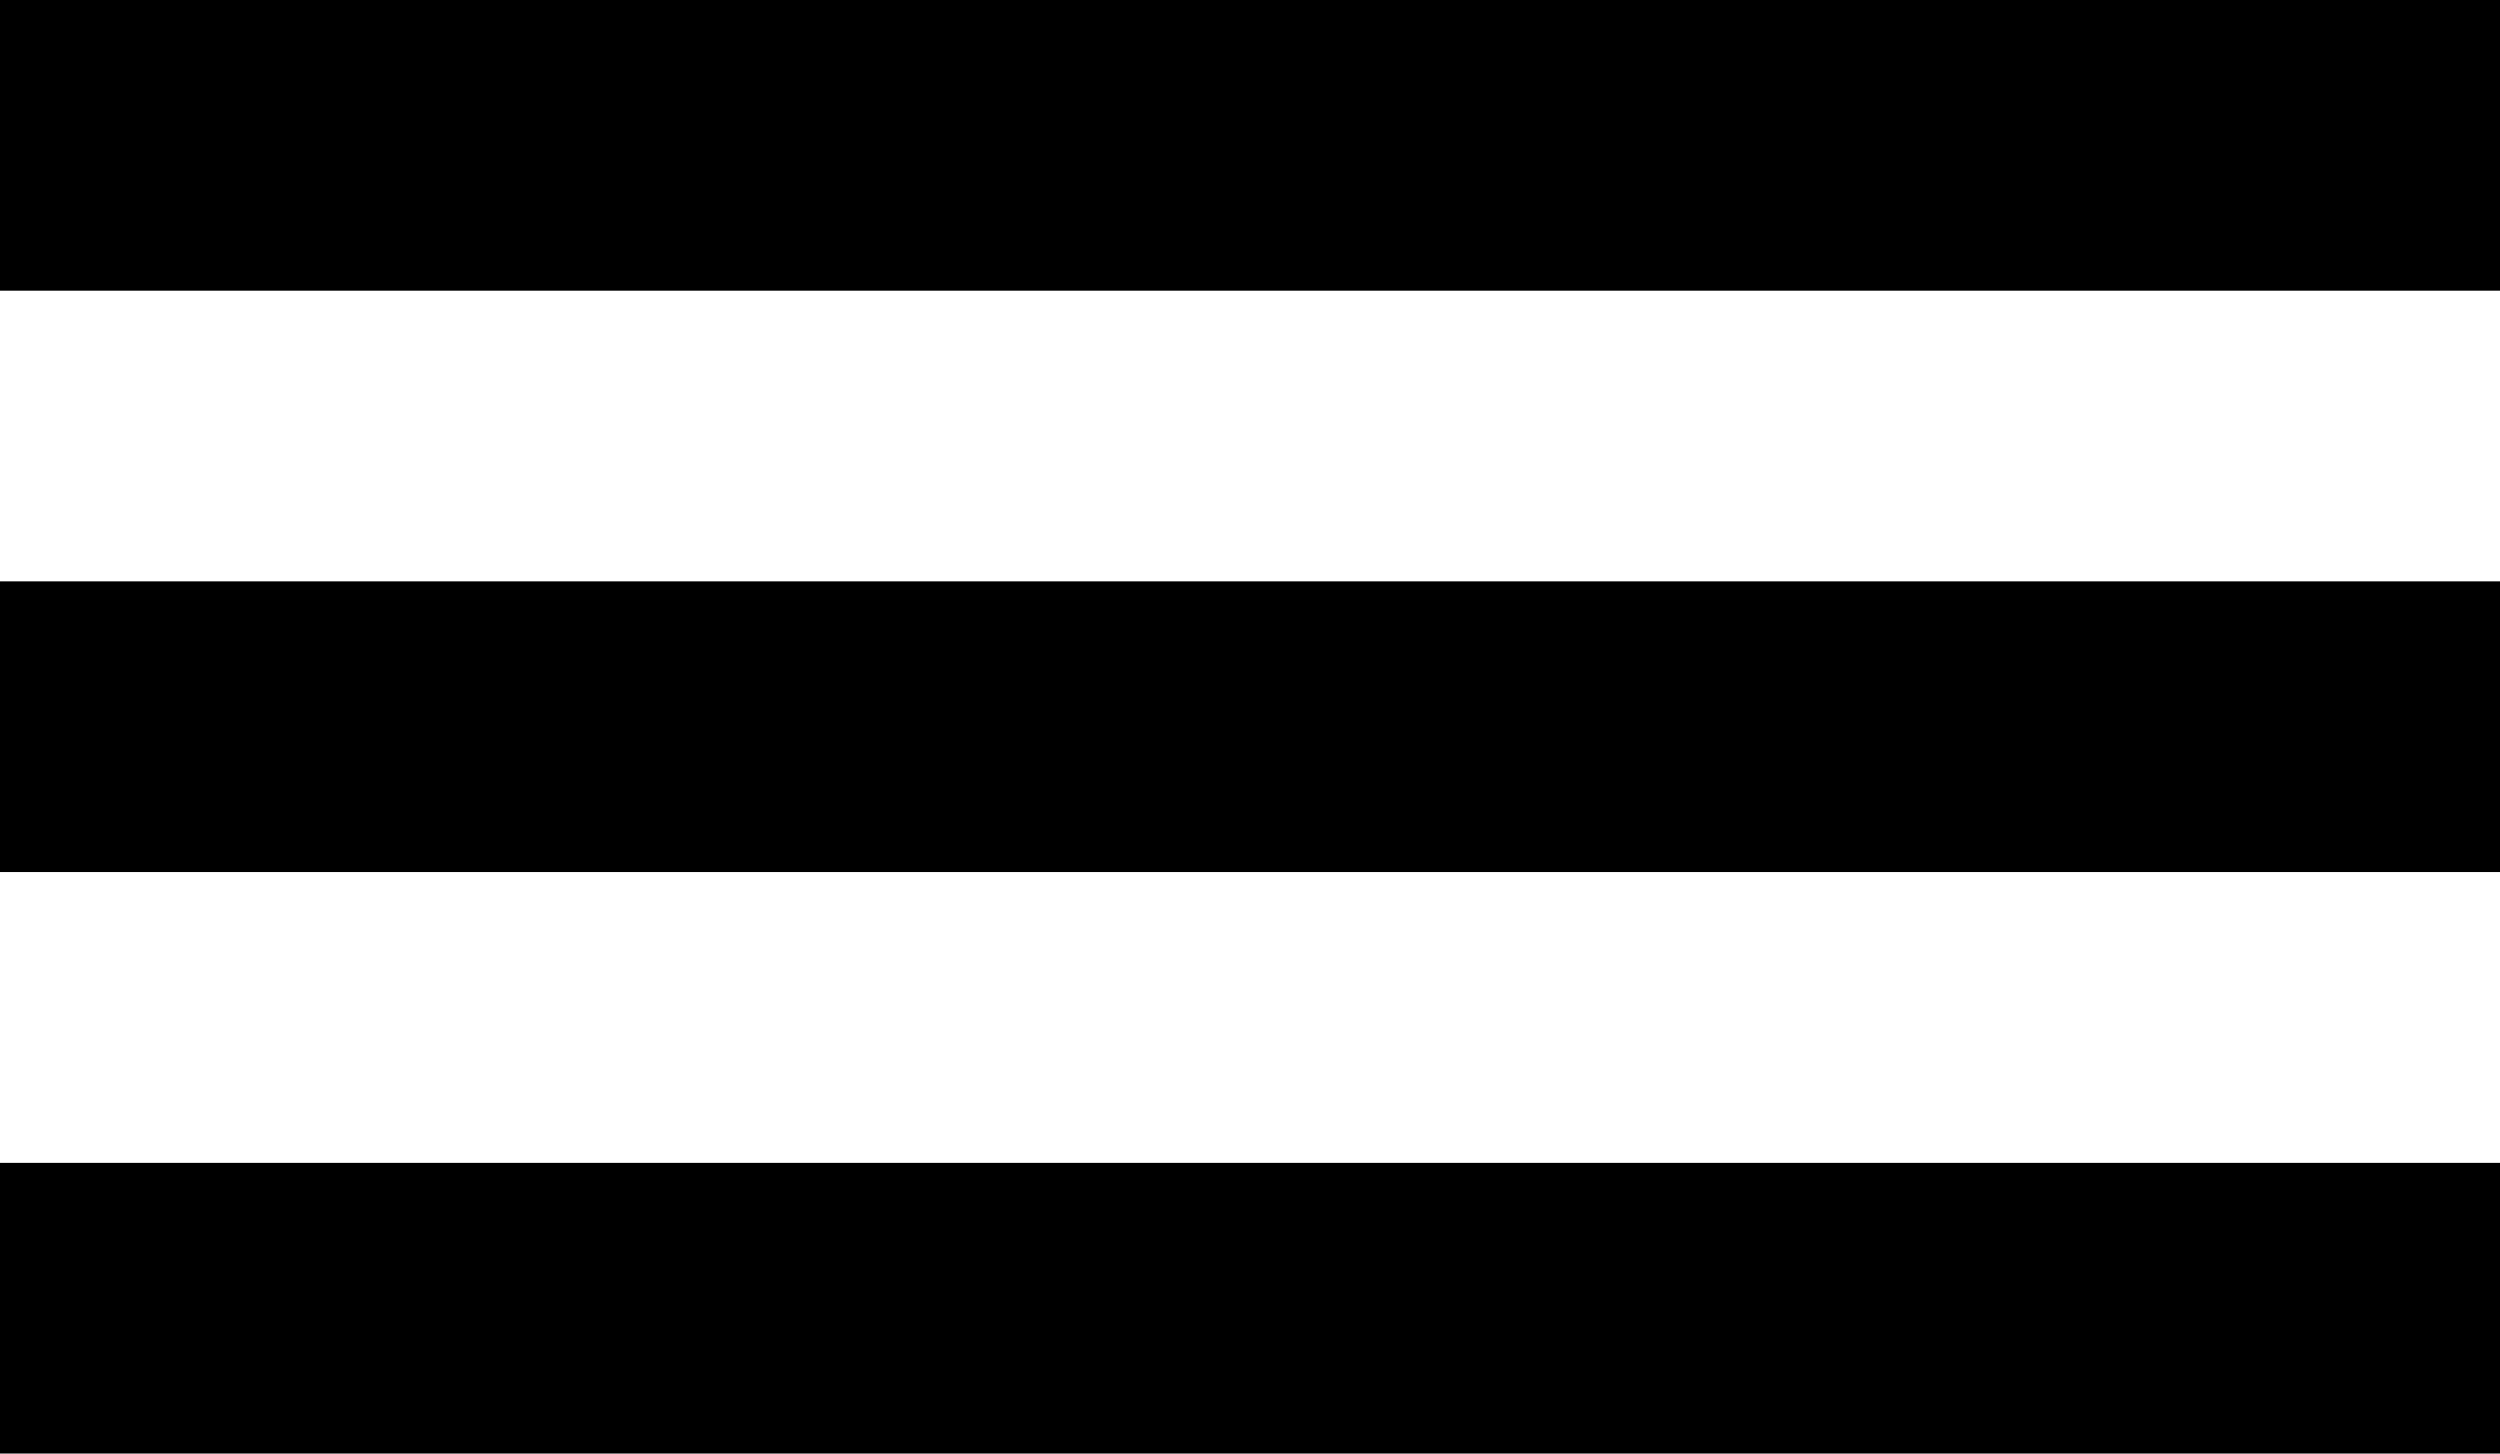 <svg width="33" height="19.188" viewBox="0 0 33 19.188" fill="none" xmlns="http://www.w3.org/2000/svg" xmlns:xlink="http://www.w3.org/1999/xlink">
	<desc>
			Created with Pixso.
	</desc>
	<defs/>
	<rect id="Rectangle" width="33" height="3.837" fill="#000000" fill-opacity="1"/>
	<rect id="Rectangle" y="7.674" width="33" height="3.837" fill="#000000" fill-opacity="1"/>
	<rect id="Rectangle" y="15.35" width="33" height="3.837" fill="#000000" fill-opacity="1"/>
</svg>
